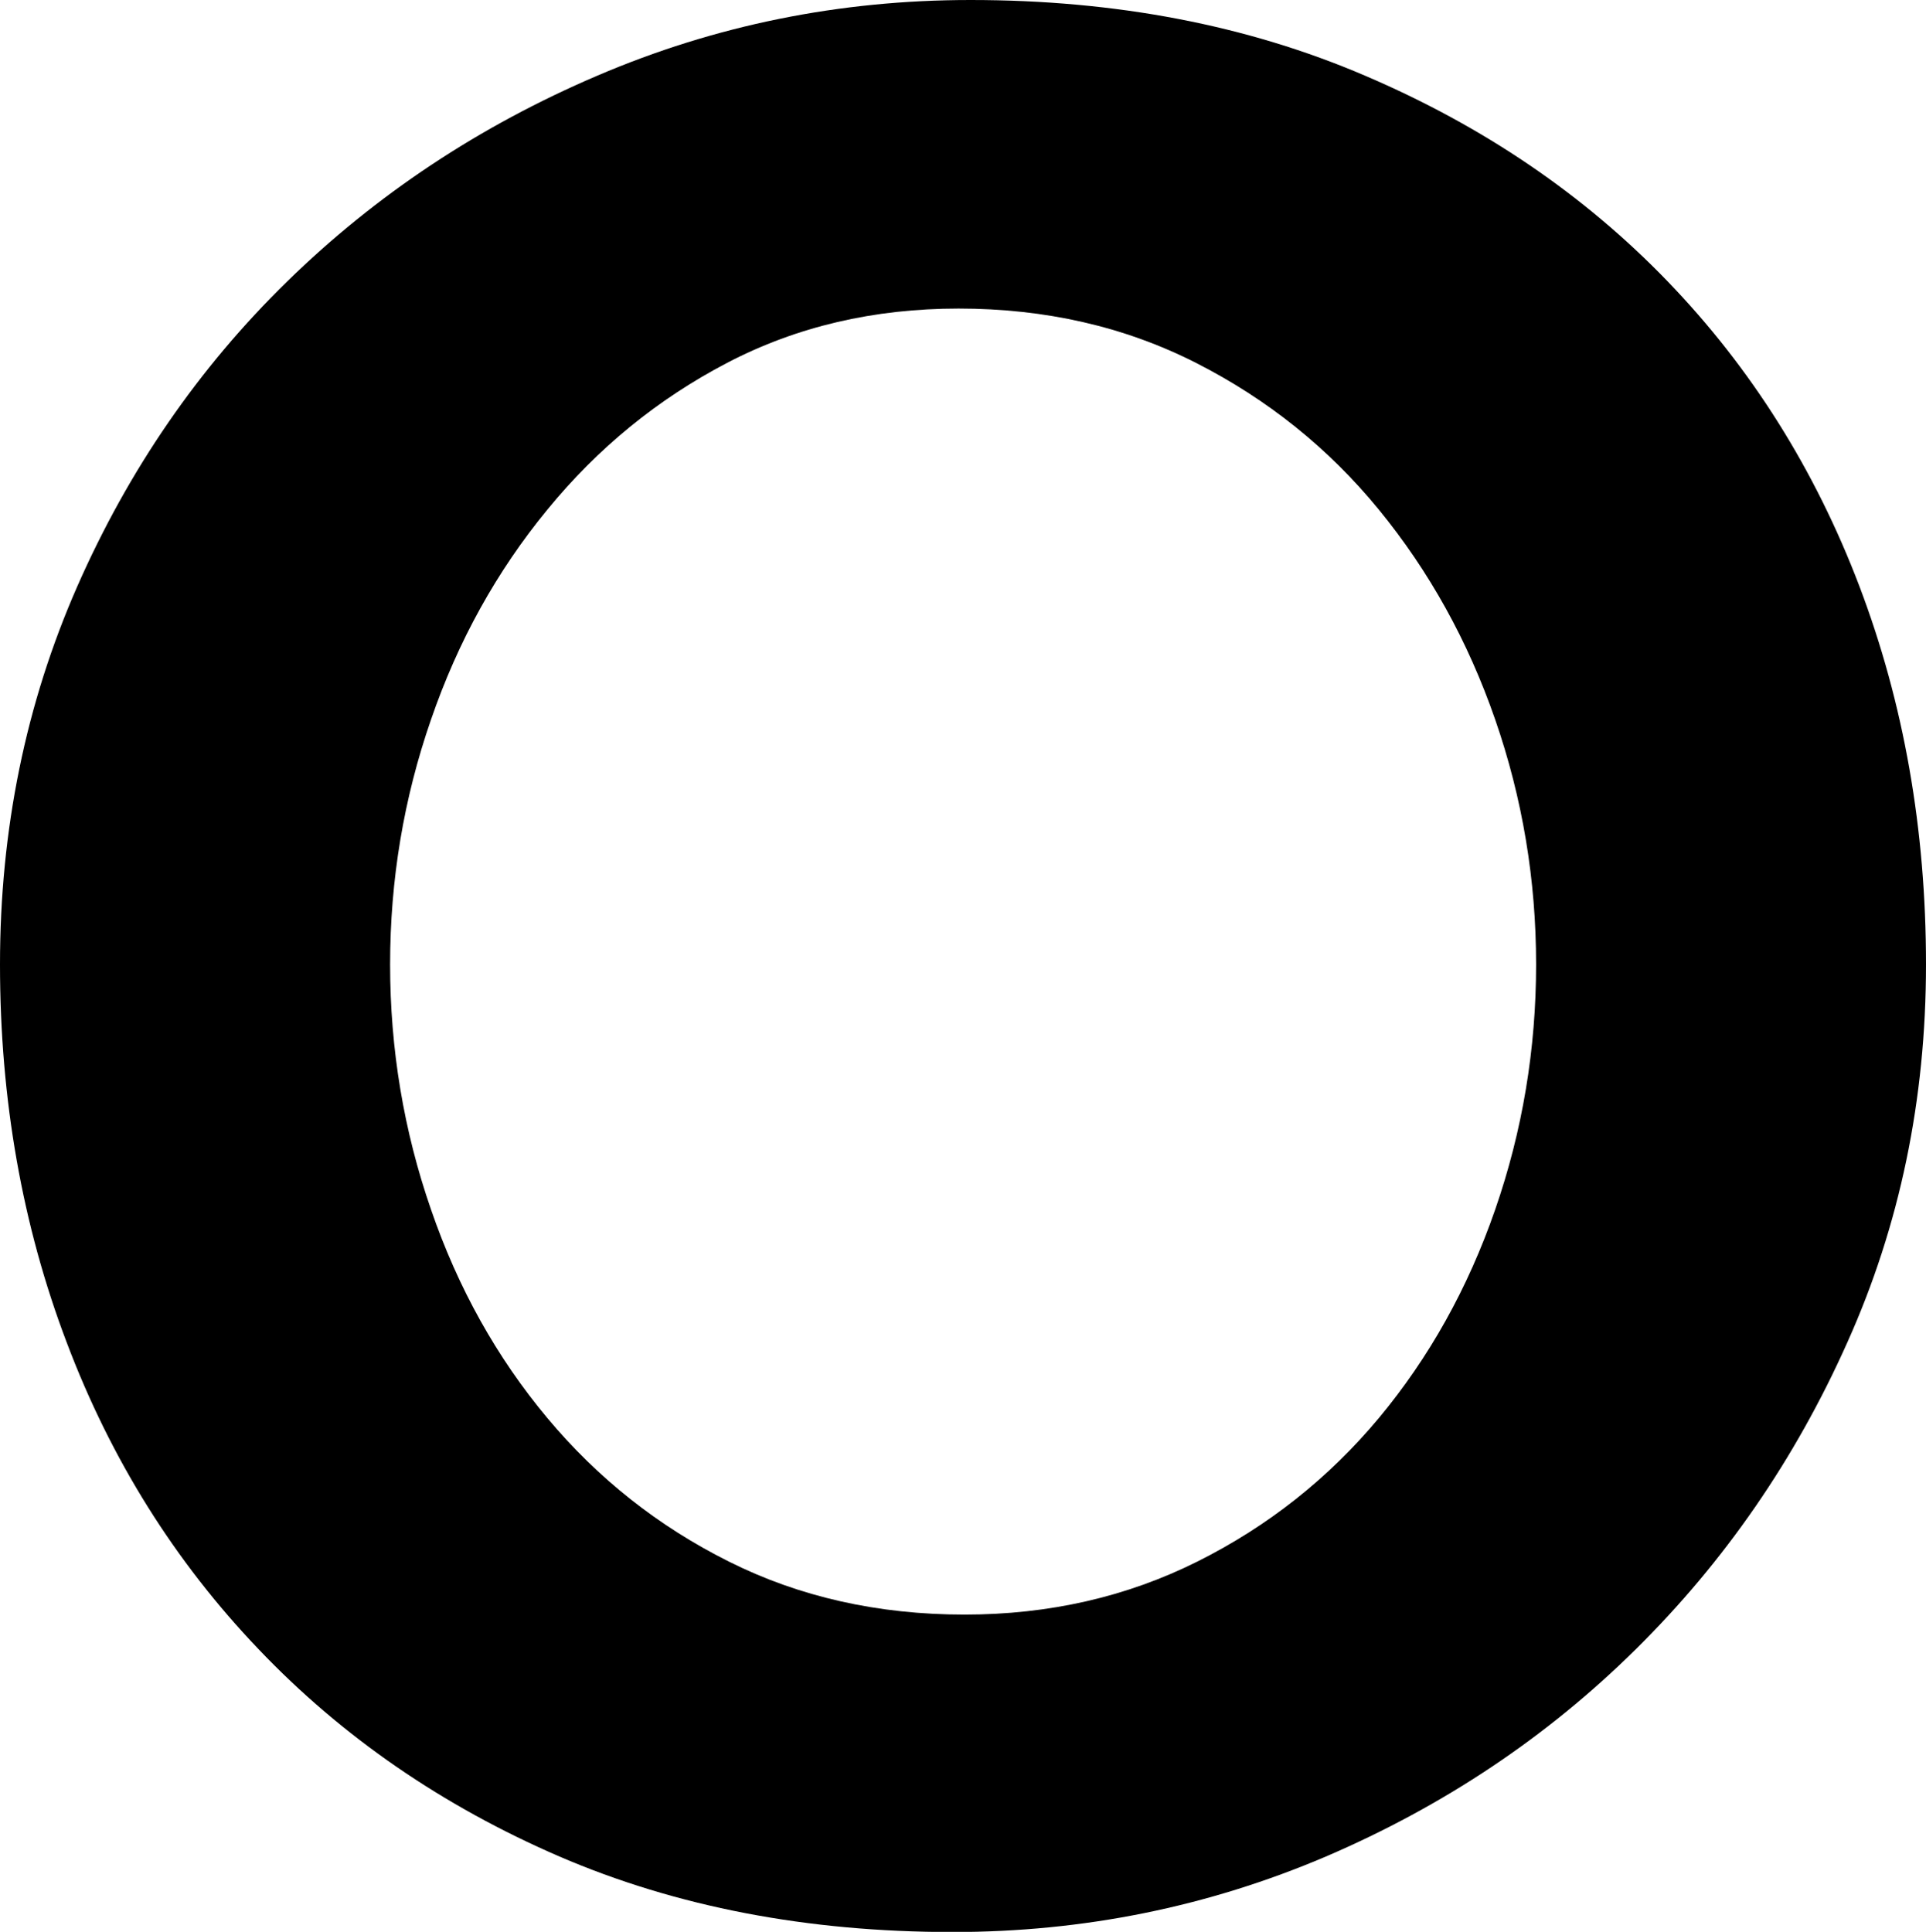 <svg width="9.331" height="9.36" viewBox="1.406 -30.85 9.331 9.36" xmlns="http://www.w3.org/2000/svg"><path d="M3.296 -26.177C3.296 -25.767 3.362 -25.371 3.494 -24.99C3.625 -24.609 3.813 -24.272 4.058 -23.979C4.302 -23.687 4.595 -23.455 4.937 -23.284C5.278 -23.113 5.659 -23.027 6.079 -23.027C6.489 -23.027 6.865 -23.113 7.207 -23.284C7.549 -23.455 7.842 -23.687 8.086 -23.979C8.33 -24.272 8.518 -24.609 8.65 -24.99C8.782 -25.371 8.848 -25.767 8.848 -26.177C8.848 -26.587 8.782 -26.982 8.65 -27.363C8.518 -27.744 8.33 -28.083 8.086 -28.381C7.842 -28.679 7.546 -28.916 7.2 -29.092C6.853 -29.268 6.47 -29.355 6.05 -29.355C5.64 -29.355 5.266 -29.268 4.929 -29.092C4.592 -28.916 4.302 -28.679 4.058 -28.381C3.813 -28.083 3.625 -27.744 3.494 -27.363C3.362 -26.982 3.296 -26.587 3.296 -26.177ZM1.406 -26.177C1.406 -26.831 1.531 -27.441 1.78 -28.008C2.029 -28.574 2.368 -29.067 2.798 -29.487C3.228 -29.907 3.728 -30.239 4.299 -30.483C4.871 -30.728 5.474 -30.85 6.108 -30.85C6.812 -30.85 7.449 -30.728 8.02 -30.483C8.591 -30.239 9.08 -29.907 9.485 -29.487C9.89 -29.067 10.2 -28.574 10.415 -28.008C10.63 -27.441 10.737 -26.831 10.737 -26.177C10.737 -25.522 10.61 -24.912 10.356 -24.346C10.103 -23.779 9.761 -23.284 9.331 -22.859C8.901 -22.434 8.401 -22.1 7.83 -21.855C7.258 -21.611 6.655 -21.489 6.021 -21.489C5.317 -21.489 4.683 -21.611 4.116 -21.855C3.55 -22.1 3.064 -22.434 2.659 -22.859C2.253 -23.284 1.943 -23.779 1.729 -24.346C1.514 -24.912 1.406 -25.522 1.406 -26.177ZM1.406 -26.177"></path></svg>